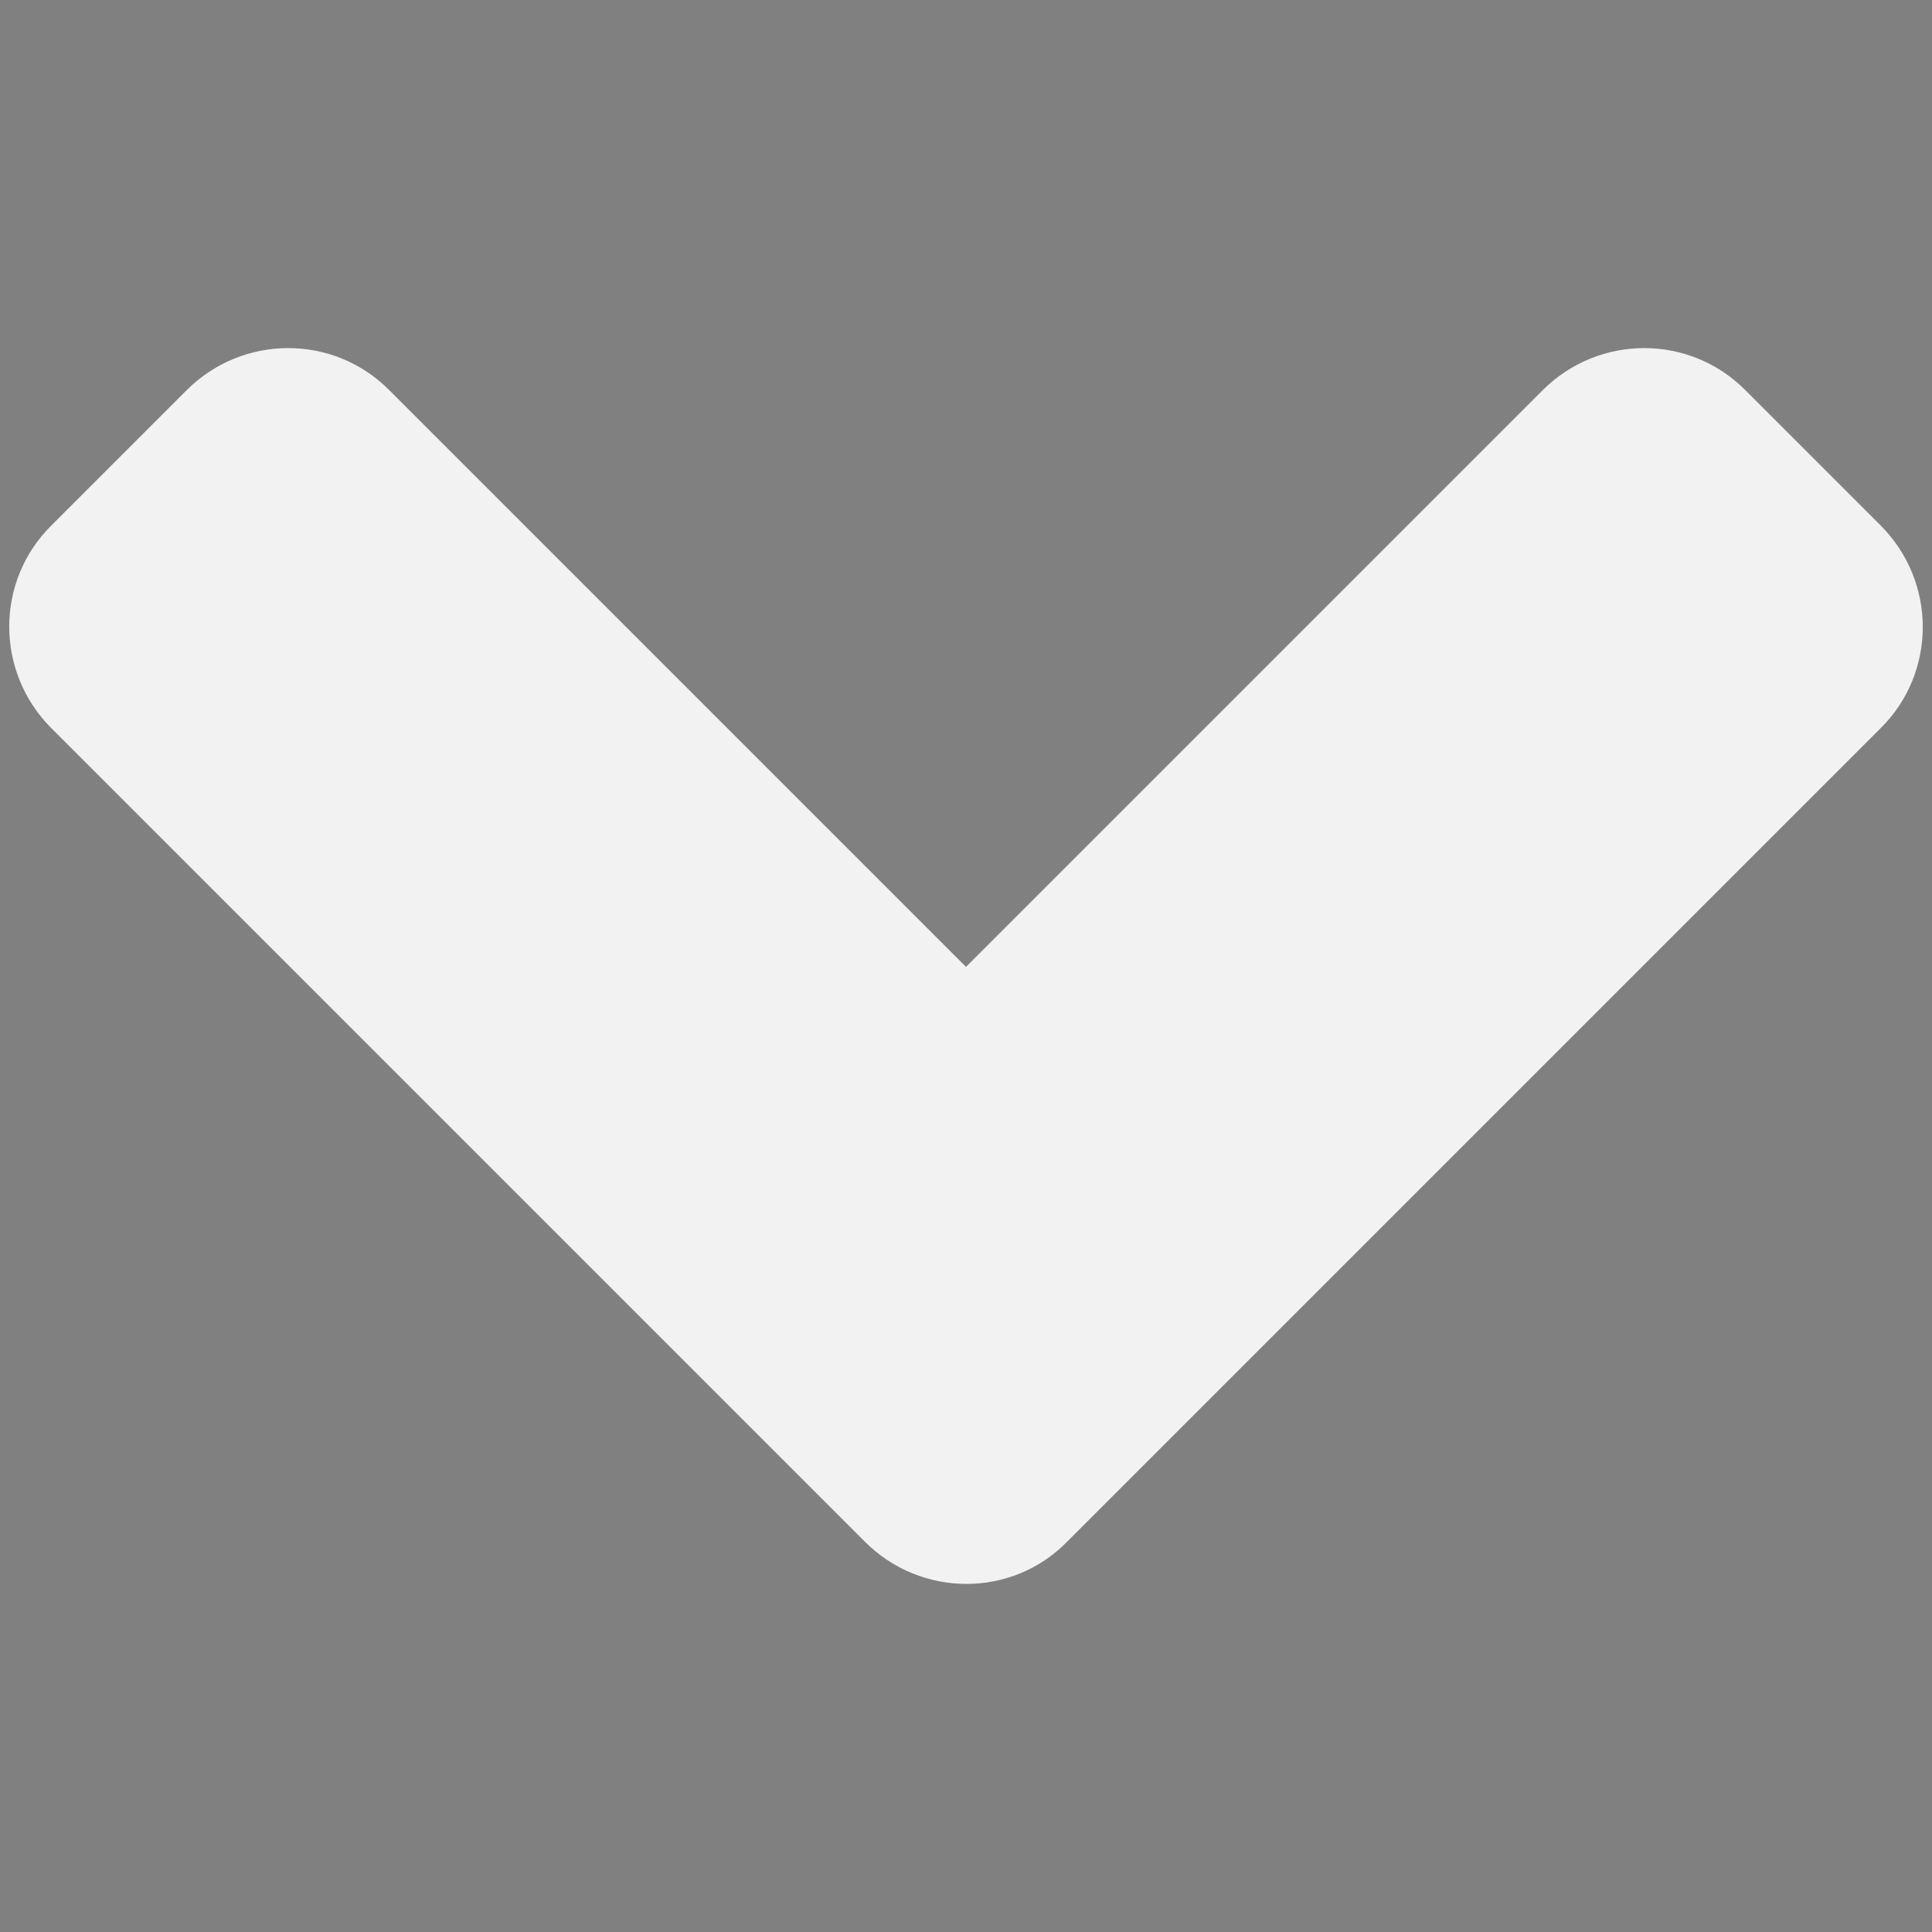 <?xml version="1.0" encoding="UTF-8" standalone="no"?>
<svg
   version="1.0"
   width="512pt"
   height="512pt"
   viewBox="0 0 512 512"
   preserveAspectRatio="xMidYMid meet"
   id="svg6"
   sodipodi:docname="DOWN.svg"
   inkscape:version="1.1 (c68e22c387, 2021-05-23)"
   inkscape:export-filename="C:\Workspace\ALYSSON\myF1Stats\myF1Stats\assets\icons\downLight.png"
   inkscape:export-xdpi="96"
   inkscape:export-ydpi="96"
   xmlns:inkscape="http://www.inkscape.org/namespaces/inkscape"
   xmlns:sodipodi="http://sodipodi.sourceforge.net/DTD/sodipodi-0.dtd"
   xmlns="http://www.w3.org/2000/svg"
   xmlns:svg="http://www.w3.org/2000/svg">
  <rect x="0" y="0" width="512" height="512" fill="#808080" stroke="none"/>
  <defs
     id="defs10" />
  <sodipodi:namedview
     id="namedview8"
     pagecolor="#ffffff"
     bordercolor="#666666"
     borderopacity="1.0"
     inkscape:pageshadow="2"
     inkscape:pageopacity="0.0"
     inkscape:pagecheckerboard="0"
     inkscape:document-units="pt"
     showgrid="false"
     inkscape:zoom="1.2070313"
     inkscape:cx="341.33332"
     inkscape:cy="341.33332"
     inkscape:window-width="2400"
     inkscape:window-height="1284"
     inkscape:window-x="2391"
     inkscape:window-y="-9"
     inkscape:window-maximized="1"
     inkscape:current-layer="svg6" />
  <path
     fill="currentColor"
     d="M -346.169,531.606 -561.758,316.017 c -14.901,-14.901 -14.901,-38.996 0,-53.739 l 35.826,-35.826 c 14.901,-14.901 38.996,-14.901 53.739,0 l 152.814,152.814 152.814,-152.814 c 14.901,-14.901 38.996,-14.901 53.739,0 l 35.826,35.826 c 14.901,14.901 14.901,38.996 0,53.739 L -292.589,531.606 c -14.584,14.901 -38.679,14.901 -53.58,0 z"
     id="path822"
     style="fill:#333333;stroke-width:1.585" />
  <path
     fill="currentColor"
     d="M 229.21,408.577 13.621,192.988 c -14.901,-14.901 -14.901,-38.996 0,-53.739 l 35.826,-35.826 c 14.901,-14.901 38.996,-14.901 53.739,0 L 256,256.238 408.814,103.423 c 14.901,-14.901 38.996,-14.901 53.739,0 l 35.826,35.826 c 14.901,14.901 14.901,38.996 0,53.739 L 282.79,408.577 c -14.584,14.901 -38.679,14.901 -53.58,0 z"
     id="path822-6"
     style="fill:#f2f2f2;stroke-width:1.585" />
</svg>
